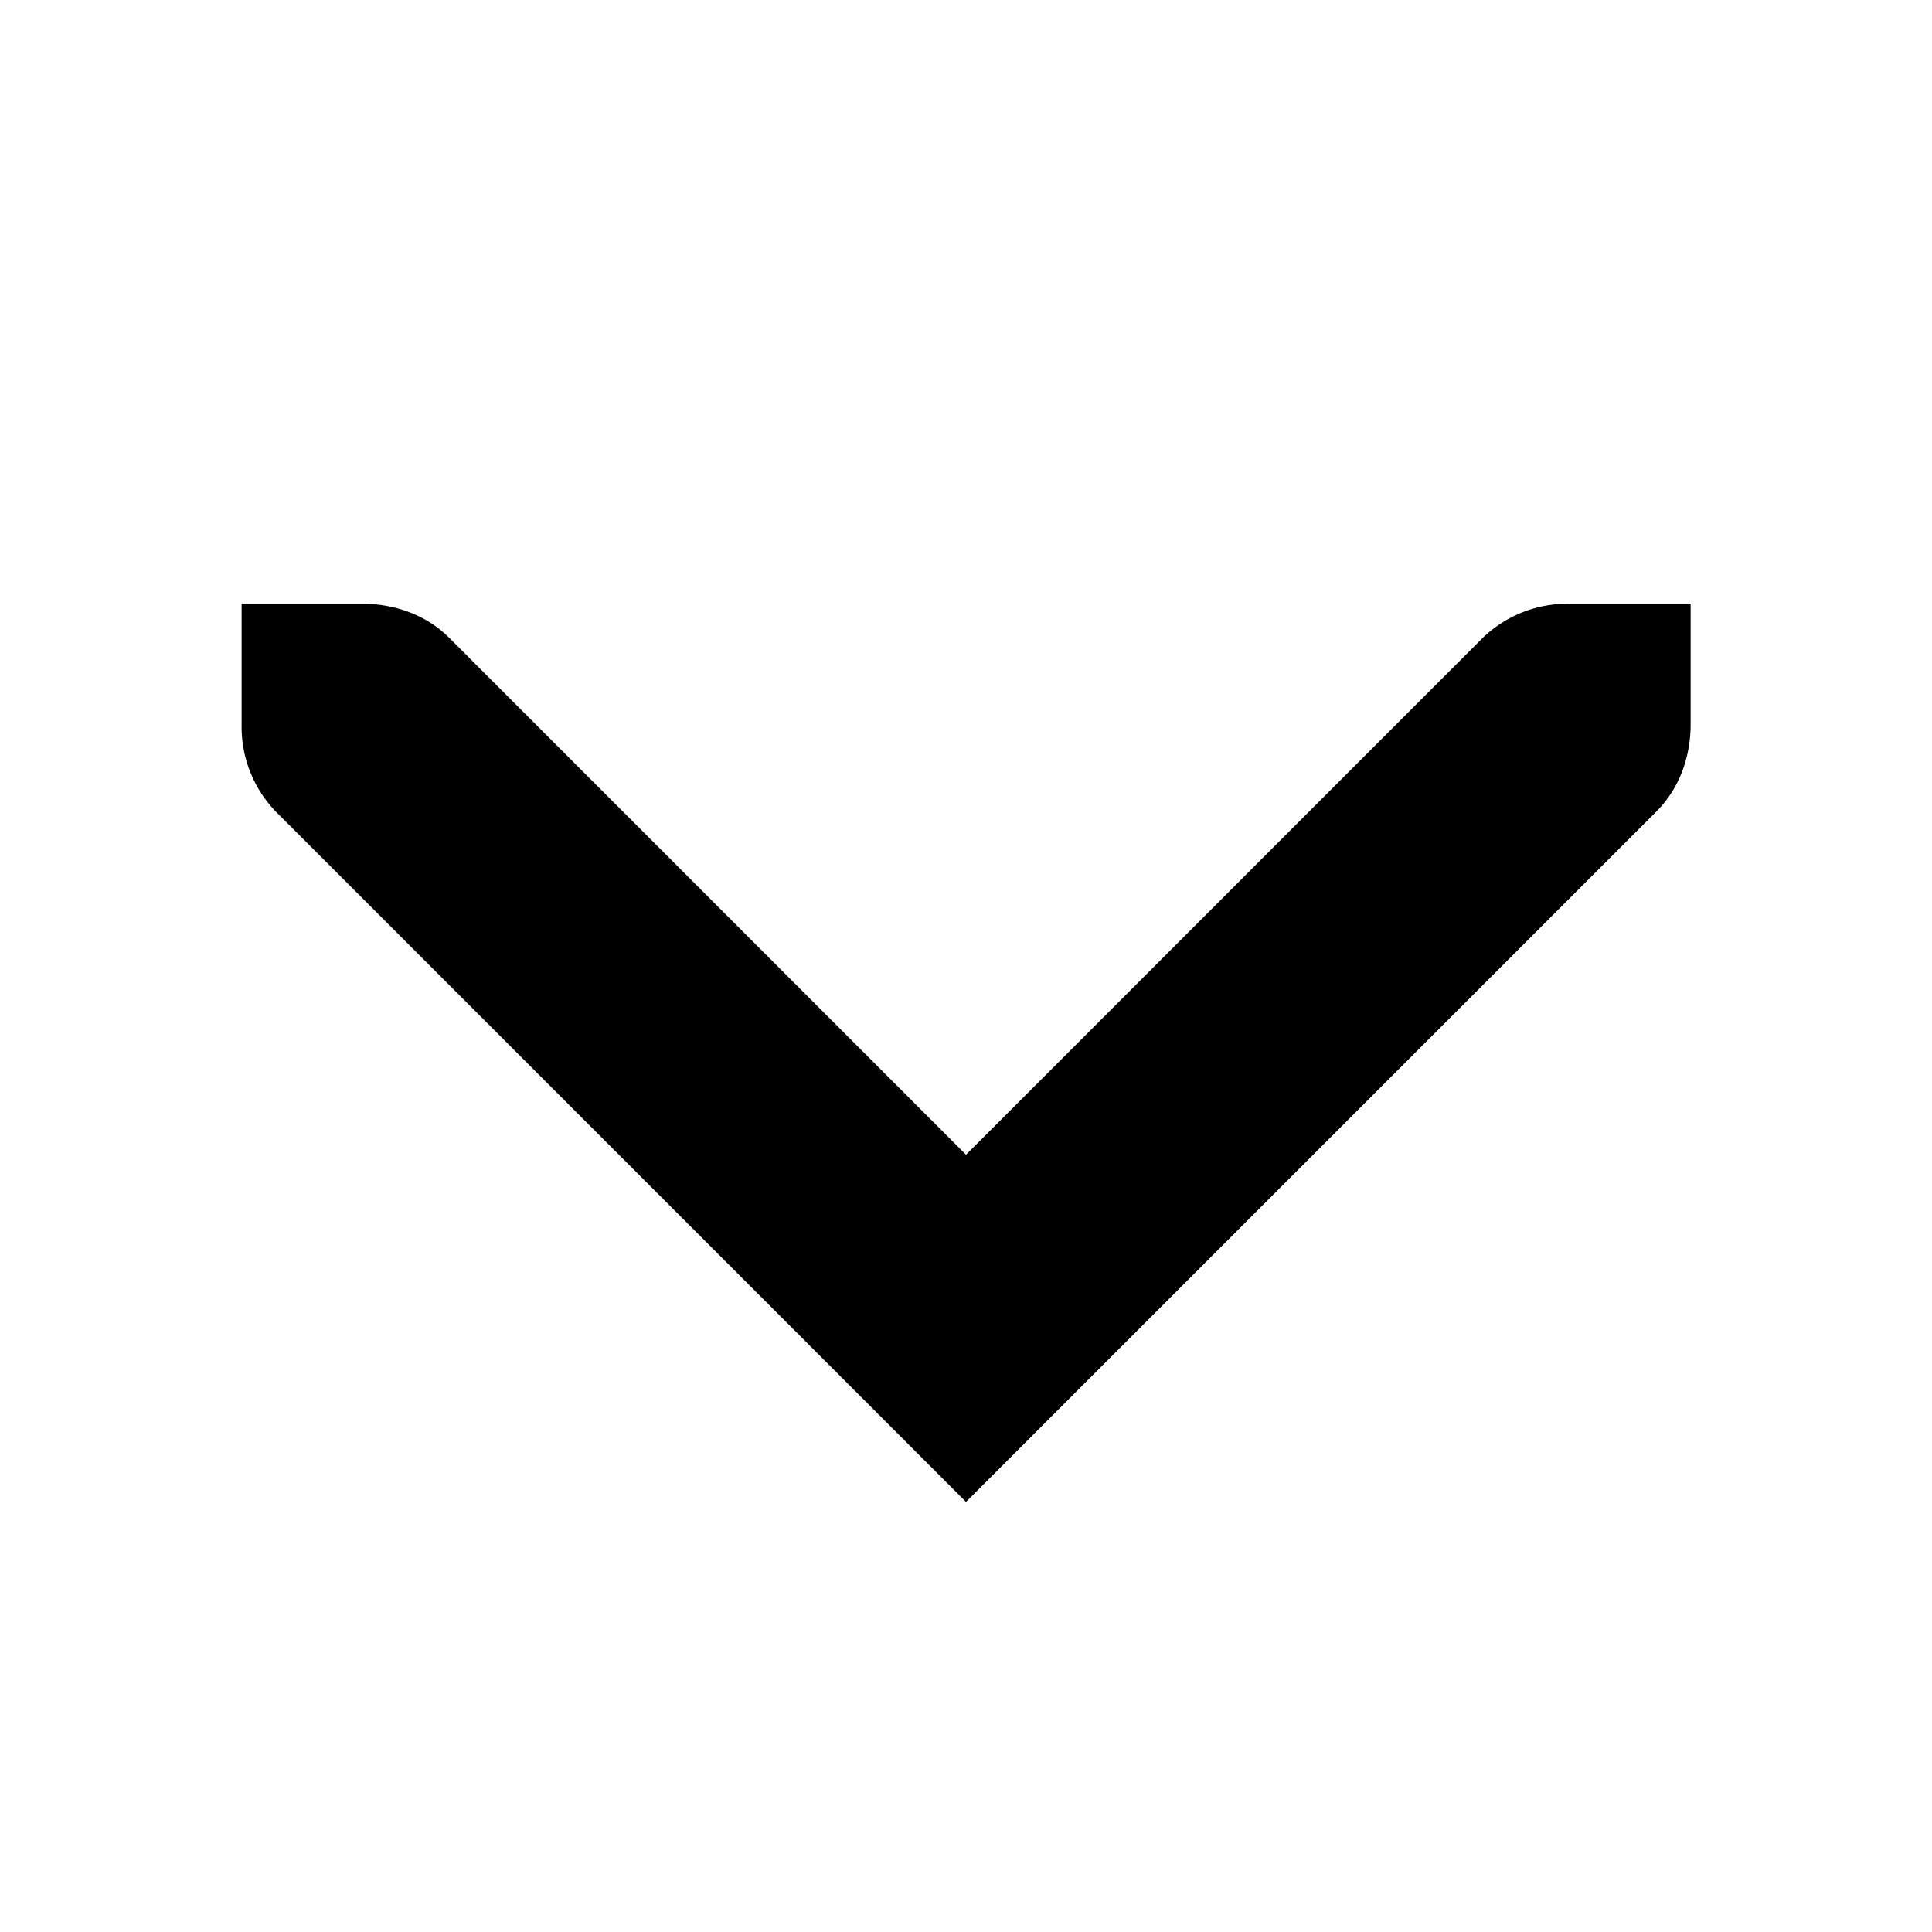 <svg xmlns="http://www.w3.org/2000/svg" height="16" width="16"><g style="display:inline"><path d="m189 759.438-5.719-5.72a1.01 1.01 0 0 1-.28-.718v-1h1c.255 0 .522.085.718.281l4.281 4.282 4.281-4.282a1.01 1.01 0 0 1 .72-.281h1v1c0 .256-.086.523-.282.719z" style="display:inline;fill:#000;fill-opacity:1;stroke:none" transform="translate(-181 -747)"/></g></svg>
